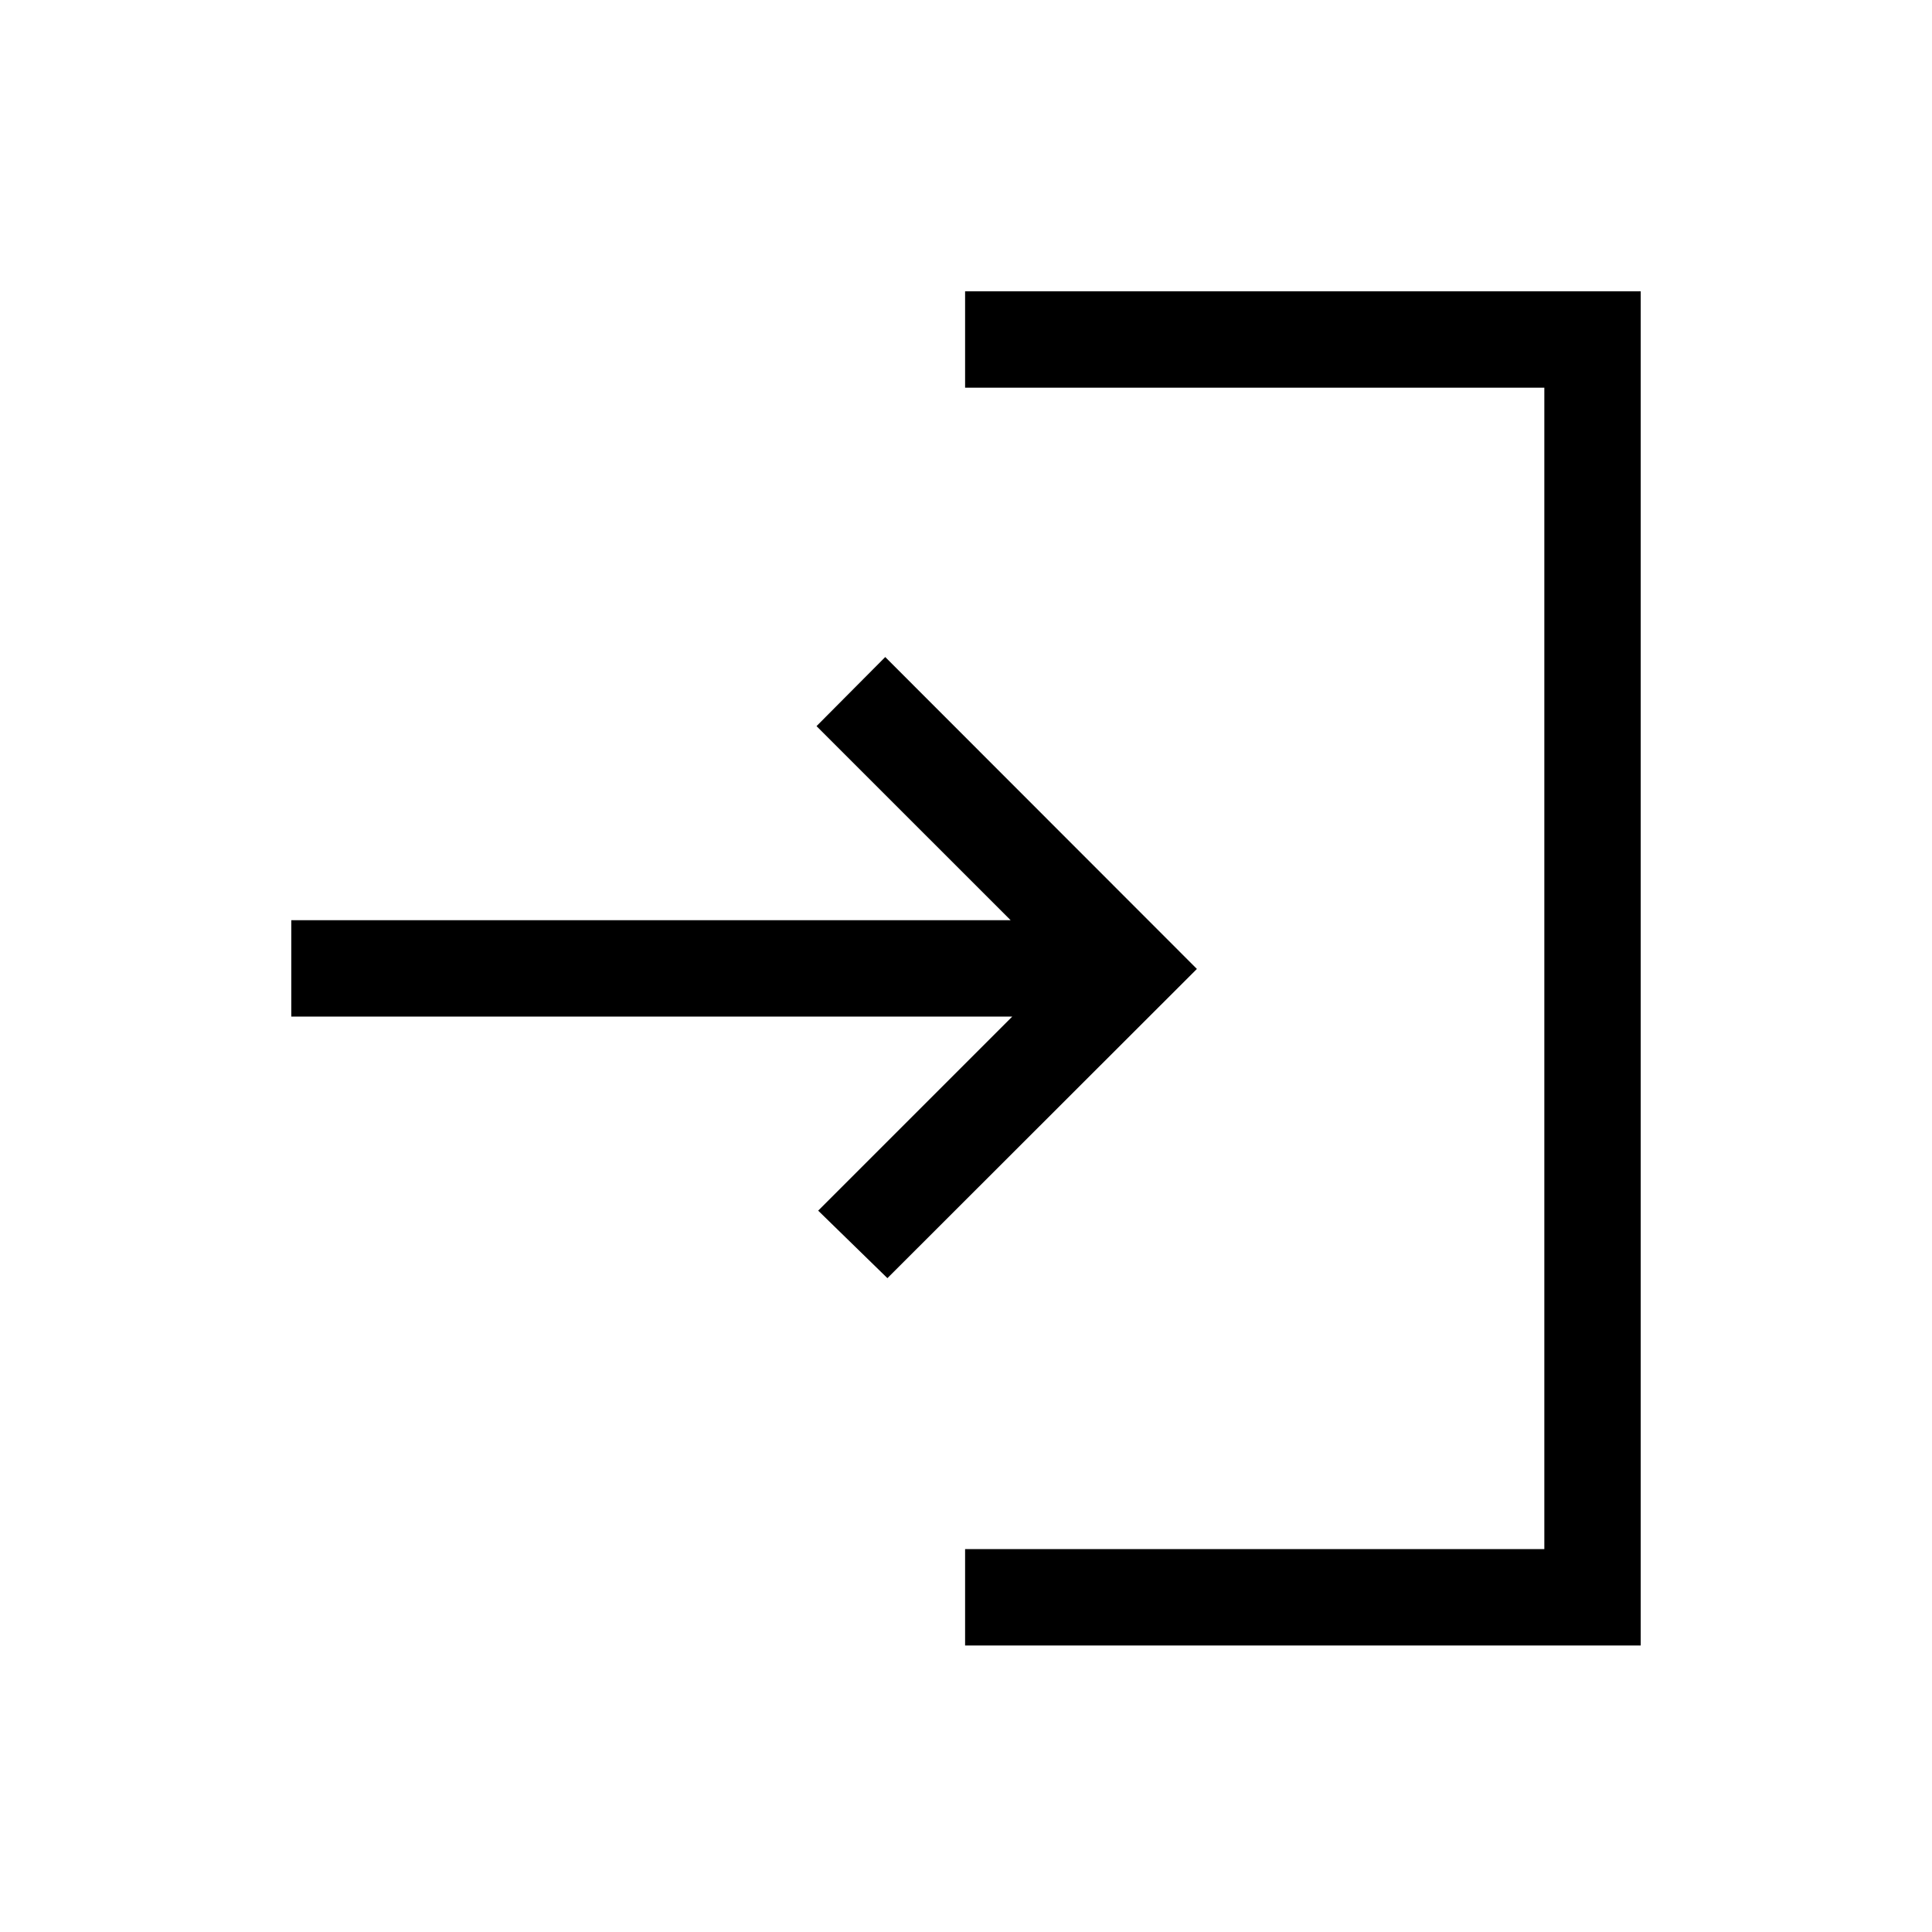 <svg xmlns="http://www.w3.org/2000/svg" height="40" viewBox="0 -960 960 960" width="40"><path d="M479.55-142.37v-47.89h287.82v-577.11H479.55v-47.89h335.71v672.89H479.55Zm-38.6-182.52-34.4-33.55 96.44-96.43H144.74v-47.89h357.43l-96.44-96.43 34.14-34.33 154.86 154.98-153.78 153.65Z"/></svg>